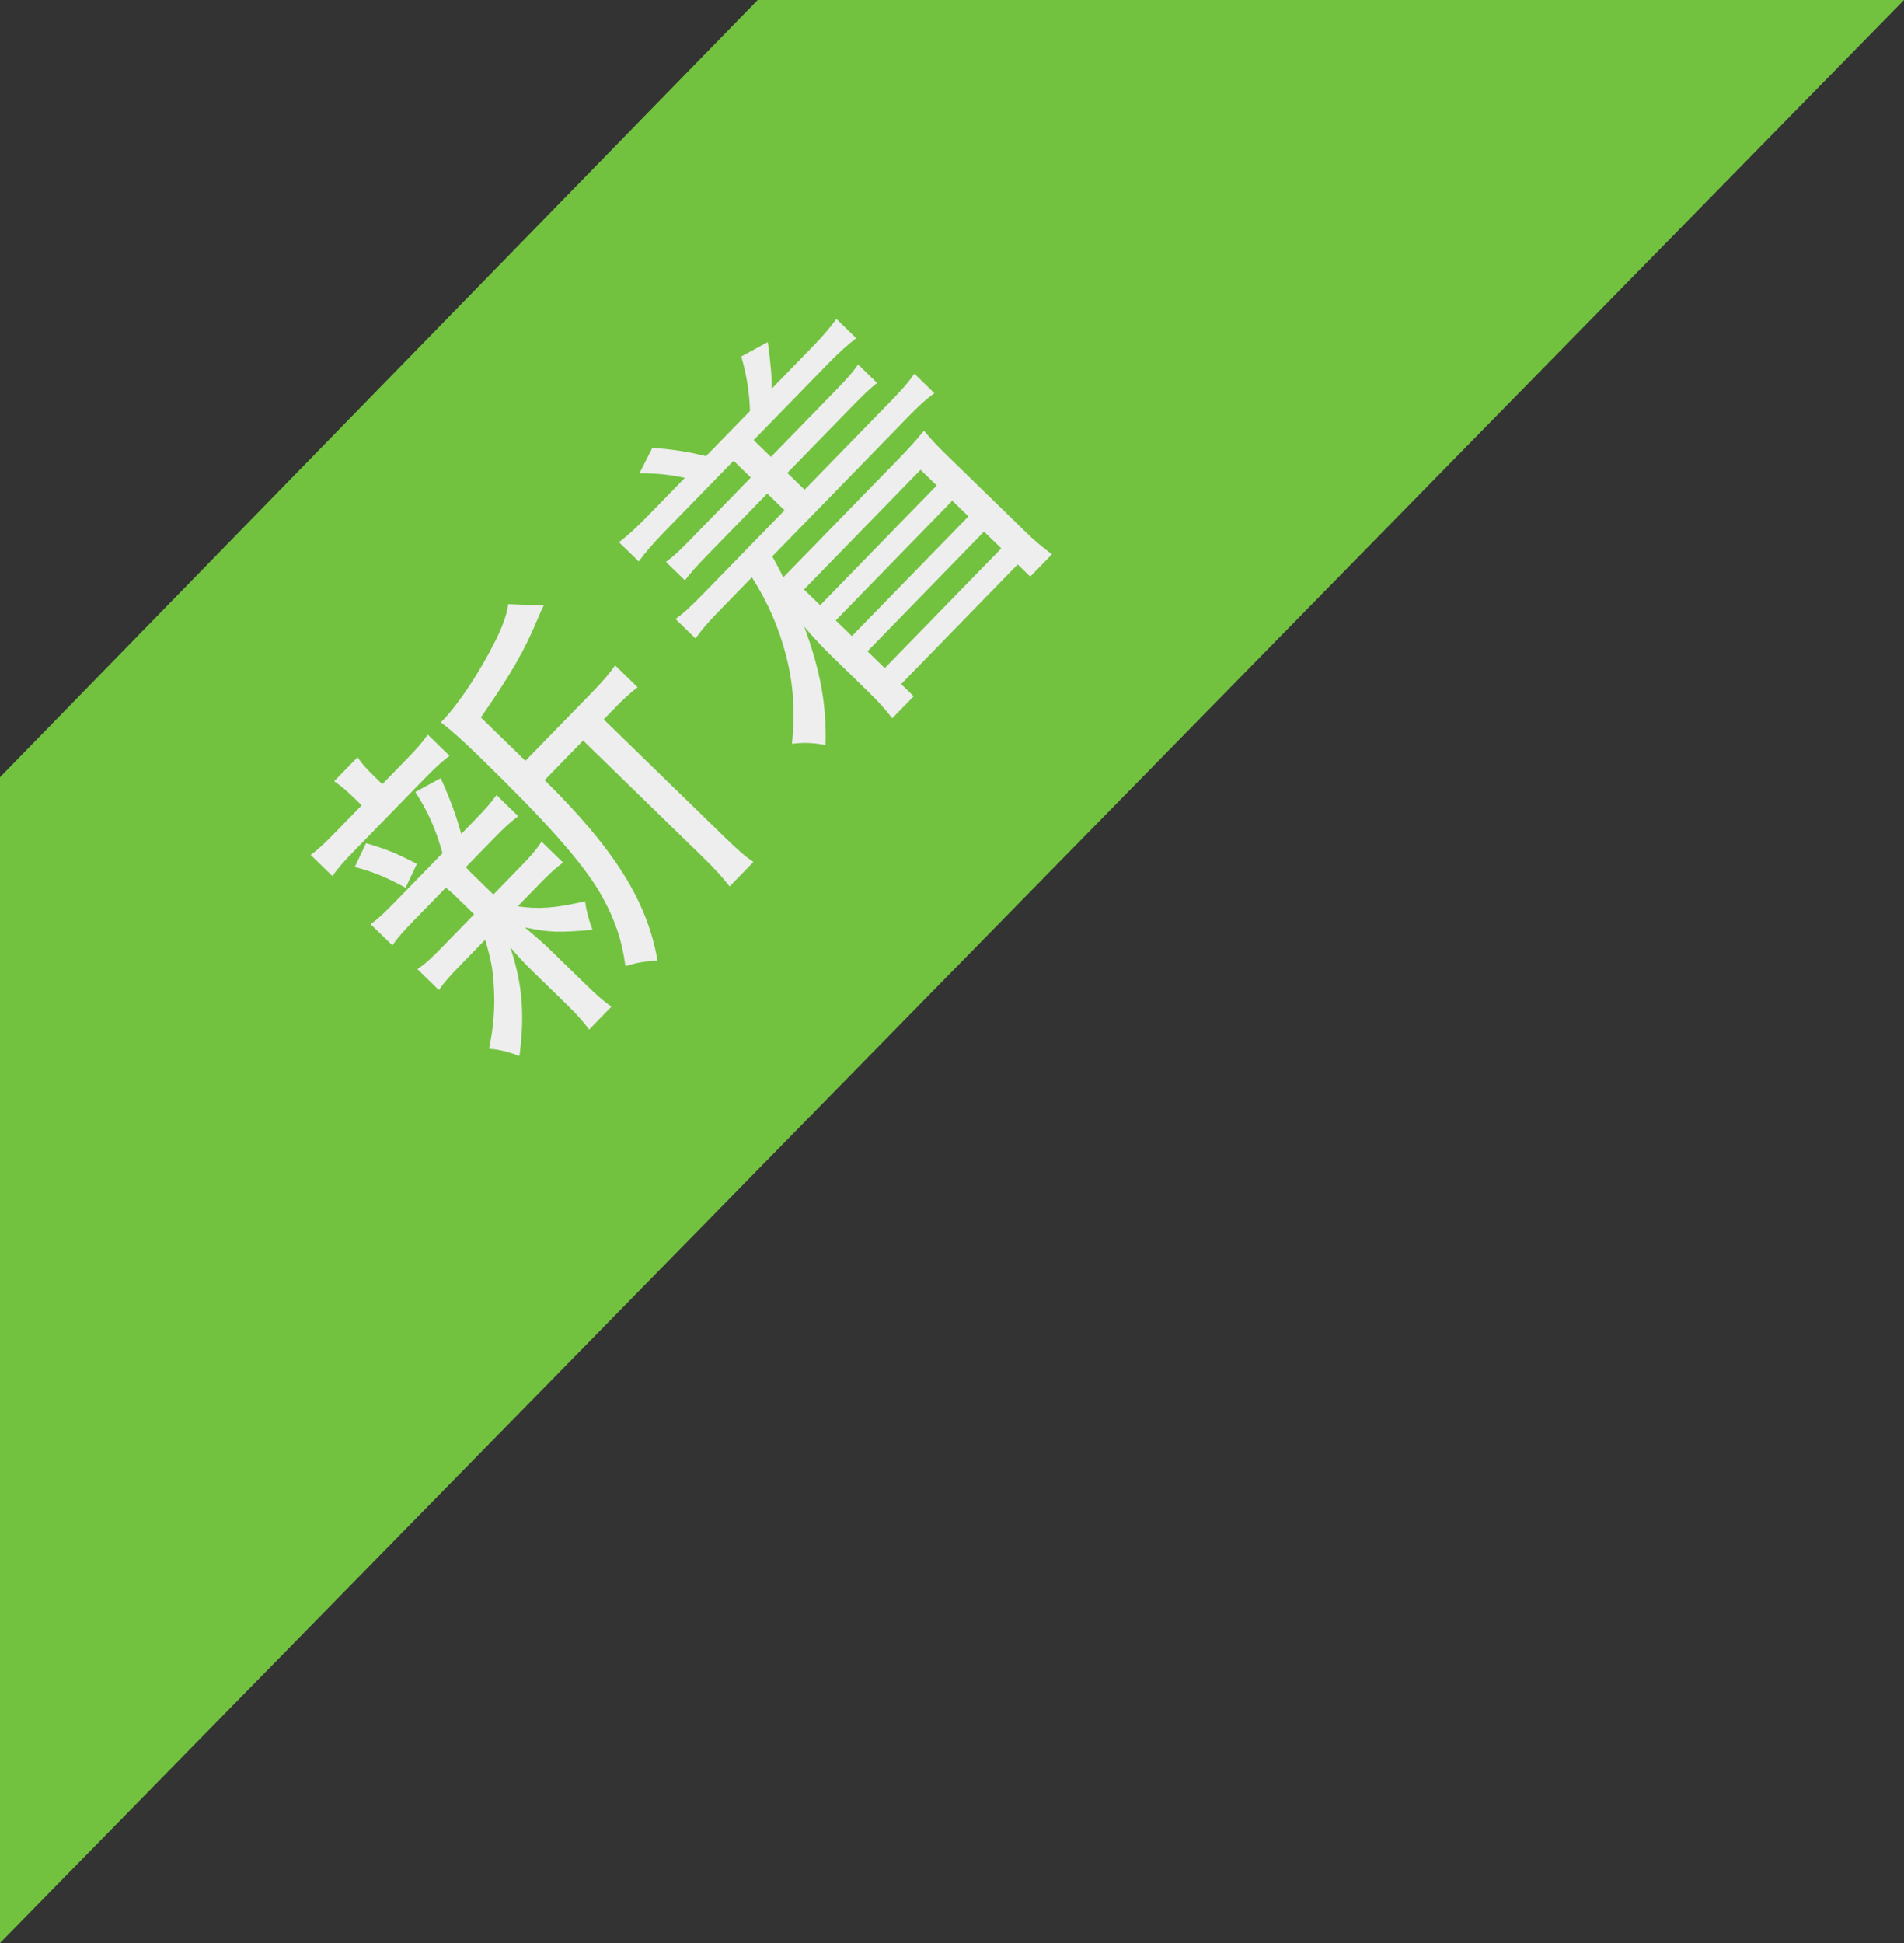 <svg width="49" height="50" viewBox="0 0 49 50" fill="none" xmlns="http://www.w3.org/2000/svg">
<rect x="0" y="0" width="49" height="50" fill="#333333" stroke="none"/>
<path d="M0 50L0 20L19.5 0H49L0 50Z" fill="#72C240"/>
<path d="M18.879 11.856L17.086 13.697C16.8 13.991 16.619 14.205 16.438 14.448L15.93 13.953C16.147 13.787 16.357 13.6 16.663 13.285L17.626 12.296C17.243 12.217 16.932 12.178 16.458 12.178L16.789 11.523C17.32 11.565 17.709 11.624 18.17 11.738L19.301 10.577C19.287 10.104 19.218 9.659 19.077 9.173L19.758 8.803C19.836 9.354 19.861 9.672 19.859 10.004L20.877 8.958C21.184 8.643 21.365 8.428 21.525 8.207L22.034 8.702C21.81 8.875 21.593 9.069 21.3 9.37L19.395 11.325L19.84 11.758L21.5 10.053C21.821 9.723 21.939 9.587 22.085 9.38L22.572 9.855C22.383 10.006 22.23 10.149 21.923 10.465L20.262 12.17L20.706 12.602L22.883 10.367C23.211 10.03 23.378 9.844 23.531 9.616L24.047 10.118C23.802 10.298 23.62 10.47 23.313 10.786L19.874 14.318C19.975 14.5 20.047 14.626 20.157 14.858L23.163 11.771C23.373 11.556 23.568 11.341 23.777 11.084C23.985 11.328 24.107 11.461 24.351 11.698L26.364 13.659C26.629 13.917 26.829 14.084 27.072 14.264L26.514 14.838L26.191 14.524L23.191 17.604L23.514 17.918L22.963 18.484C22.783 18.253 22.61 18.058 22.352 17.806L21.371 16.851C21.156 16.641 20.848 16.313 20.697 16.124C21.115 17.271 21.275 18.139 21.246 19.172C20.927 19.112 20.672 19.102 20.383 19.141C20.463 18.256 20.419 17.599 20.225 16.852C20.039 16.14 19.769 15.514 19.35 14.855L18.555 15.672C18.234 16.001 18.088 16.166 17.9 16.43L17.384 15.928C17.609 15.769 17.797 15.59 18.125 15.253L20.19 13.132L19.746 12.7L18.225 14.262C17.918 14.577 17.772 14.741 17.626 14.934L17.139 14.46C17.335 14.316 17.474 14.187 17.802 13.85L19.323 12.288L18.879 11.856ZM23.691 12.089L20.691 15.169L21.107 15.574L24.107 12.493L23.691 12.089ZM24.508 12.884L21.508 15.965L21.923 16.369L24.923 13.289L24.508 12.884ZM25.324 13.68L22.325 16.76L22.769 17.193L25.769 14.112L25.324 13.68Z" fill="#EEEEEE"/>
<path d="M13.522 19.578L15.231 17.823C15.538 17.508 15.691 17.322 15.83 17.122L16.41 17.687C16.207 17.838 16.053 17.982 15.767 18.276L15.537 18.512L18.596 21.491C18.976 21.861 19.169 22.035 19.39 22.181L18.776 22.811C18.596 22.58 18.431 22.391 18.066 22.035L15.007 19.056L14.016 20.074C15.829 21.867 16.66 23.207 16.921 24.717C16.56 24.743 16.412 24.766 16.095 24.862C16.008 24.177 15.802 23.586 15.412 22.926C14.942 22.148 14.066 21.155 12.354 19.488C11.888 19.034 11.58 18.762 11.345 18.589C11.372 18.56 11.393 18.539 11.4 18.532C11.798 18.123 12.36 17.274 12.752 16.484C12.938 16.107 13.04 15.83 13.079 15.546L13.992 15.584C13.944 15.676 13.944 15.676 13.834 15.932C13.491 16.757 13.139 17.363 12.375 18.462L13.522 19.578ZM11.472 22.844L10.655 23.683C10.39 23.955 10.23 24.134 10.098 24.326L9.539 23.782C9.736 23.638 9.882 23.502 10.168 23.208L11.389 21.954C11.204 21.313 11.022 20.898 10.689 20.38L11.342 20.024C11.59 20.573 11.744 21.002 11.871 21.46L12.219 21.102C12.498 20.815 12.638 20.658 12.777 20.458L13.335 21.002C13.111 21.175 12.972 21.304 12.707 21.576L11.988 22.314C12.067 22.405 12.103 22.44 12.153 22.489L12.697 23.019L13.395 22.302C13.653 22.038 13.786 21.887 13.938 21.659L14.49 22.196C14.287 22.347 14.147 22.476 13.868 22.763L13.324 23.322C13.848 23.4 14.293 23.373 15.055 23.193C15.101 23.489 15.145 23.644 15.248 23.926C14.379 24.001 14.146 23.997 13.508 23.864C13.865 24.17 13.966 24.254 14.145 24.428L15.09 25.349C15.334 25.586 15.513 25.747 15.734 25.906L15.162 26.494C15.011 26.291 14.838 26.095 14.602 25.865L13.671 24.958C13.506 24.797 13.355 24.637 13.133 24.378C13.442 25.307 13.509 26.099 13.368 27.175C13.084 27.066 12.849 27.005 12.587 26.988C12.707 26.406 12.743 25.911 12.707 25.345C12.68 24.914 12.635 24.689 12.486 24.181L11.852 24.834C11.559 25.134 11.447 25.263 11.294 25.477L10.743 24.94C10.953 24.796 11.093 24.667 11.393 24.359L12.202 23.528L11.658 22.997C11.6 22.942 11.557 22.914 11.472 22.844ZM9.838 20.179L10.438 19.563C10.738 19.255 10.864 19.111 11.009 18.904L11.568 19.449C11.337 19.628 11.204 19.75 10.918 20.044L9.132 21.878C8.839 22.179 8.714 22.322 8.554 22.544L7.995 21.999C8.178 21.87 8.338 21.719 8.659 21.39L9.308 20.723L9.143 20.563C8.907 20.332 8.799 20.242 8.6 20.103L9.2 19.487C9.322 19.662 9.423 19.774 9.666 20.011L9.838 20.179ZM10.728 22.232L10.439 22.844C9.898 22.554 9.606 22.438 9.131 22.31L9.42 21.698C9.952 21.853 10.23 21.97 10.728 22.232Z" fill="#EEEEEE"/>
</svg>
